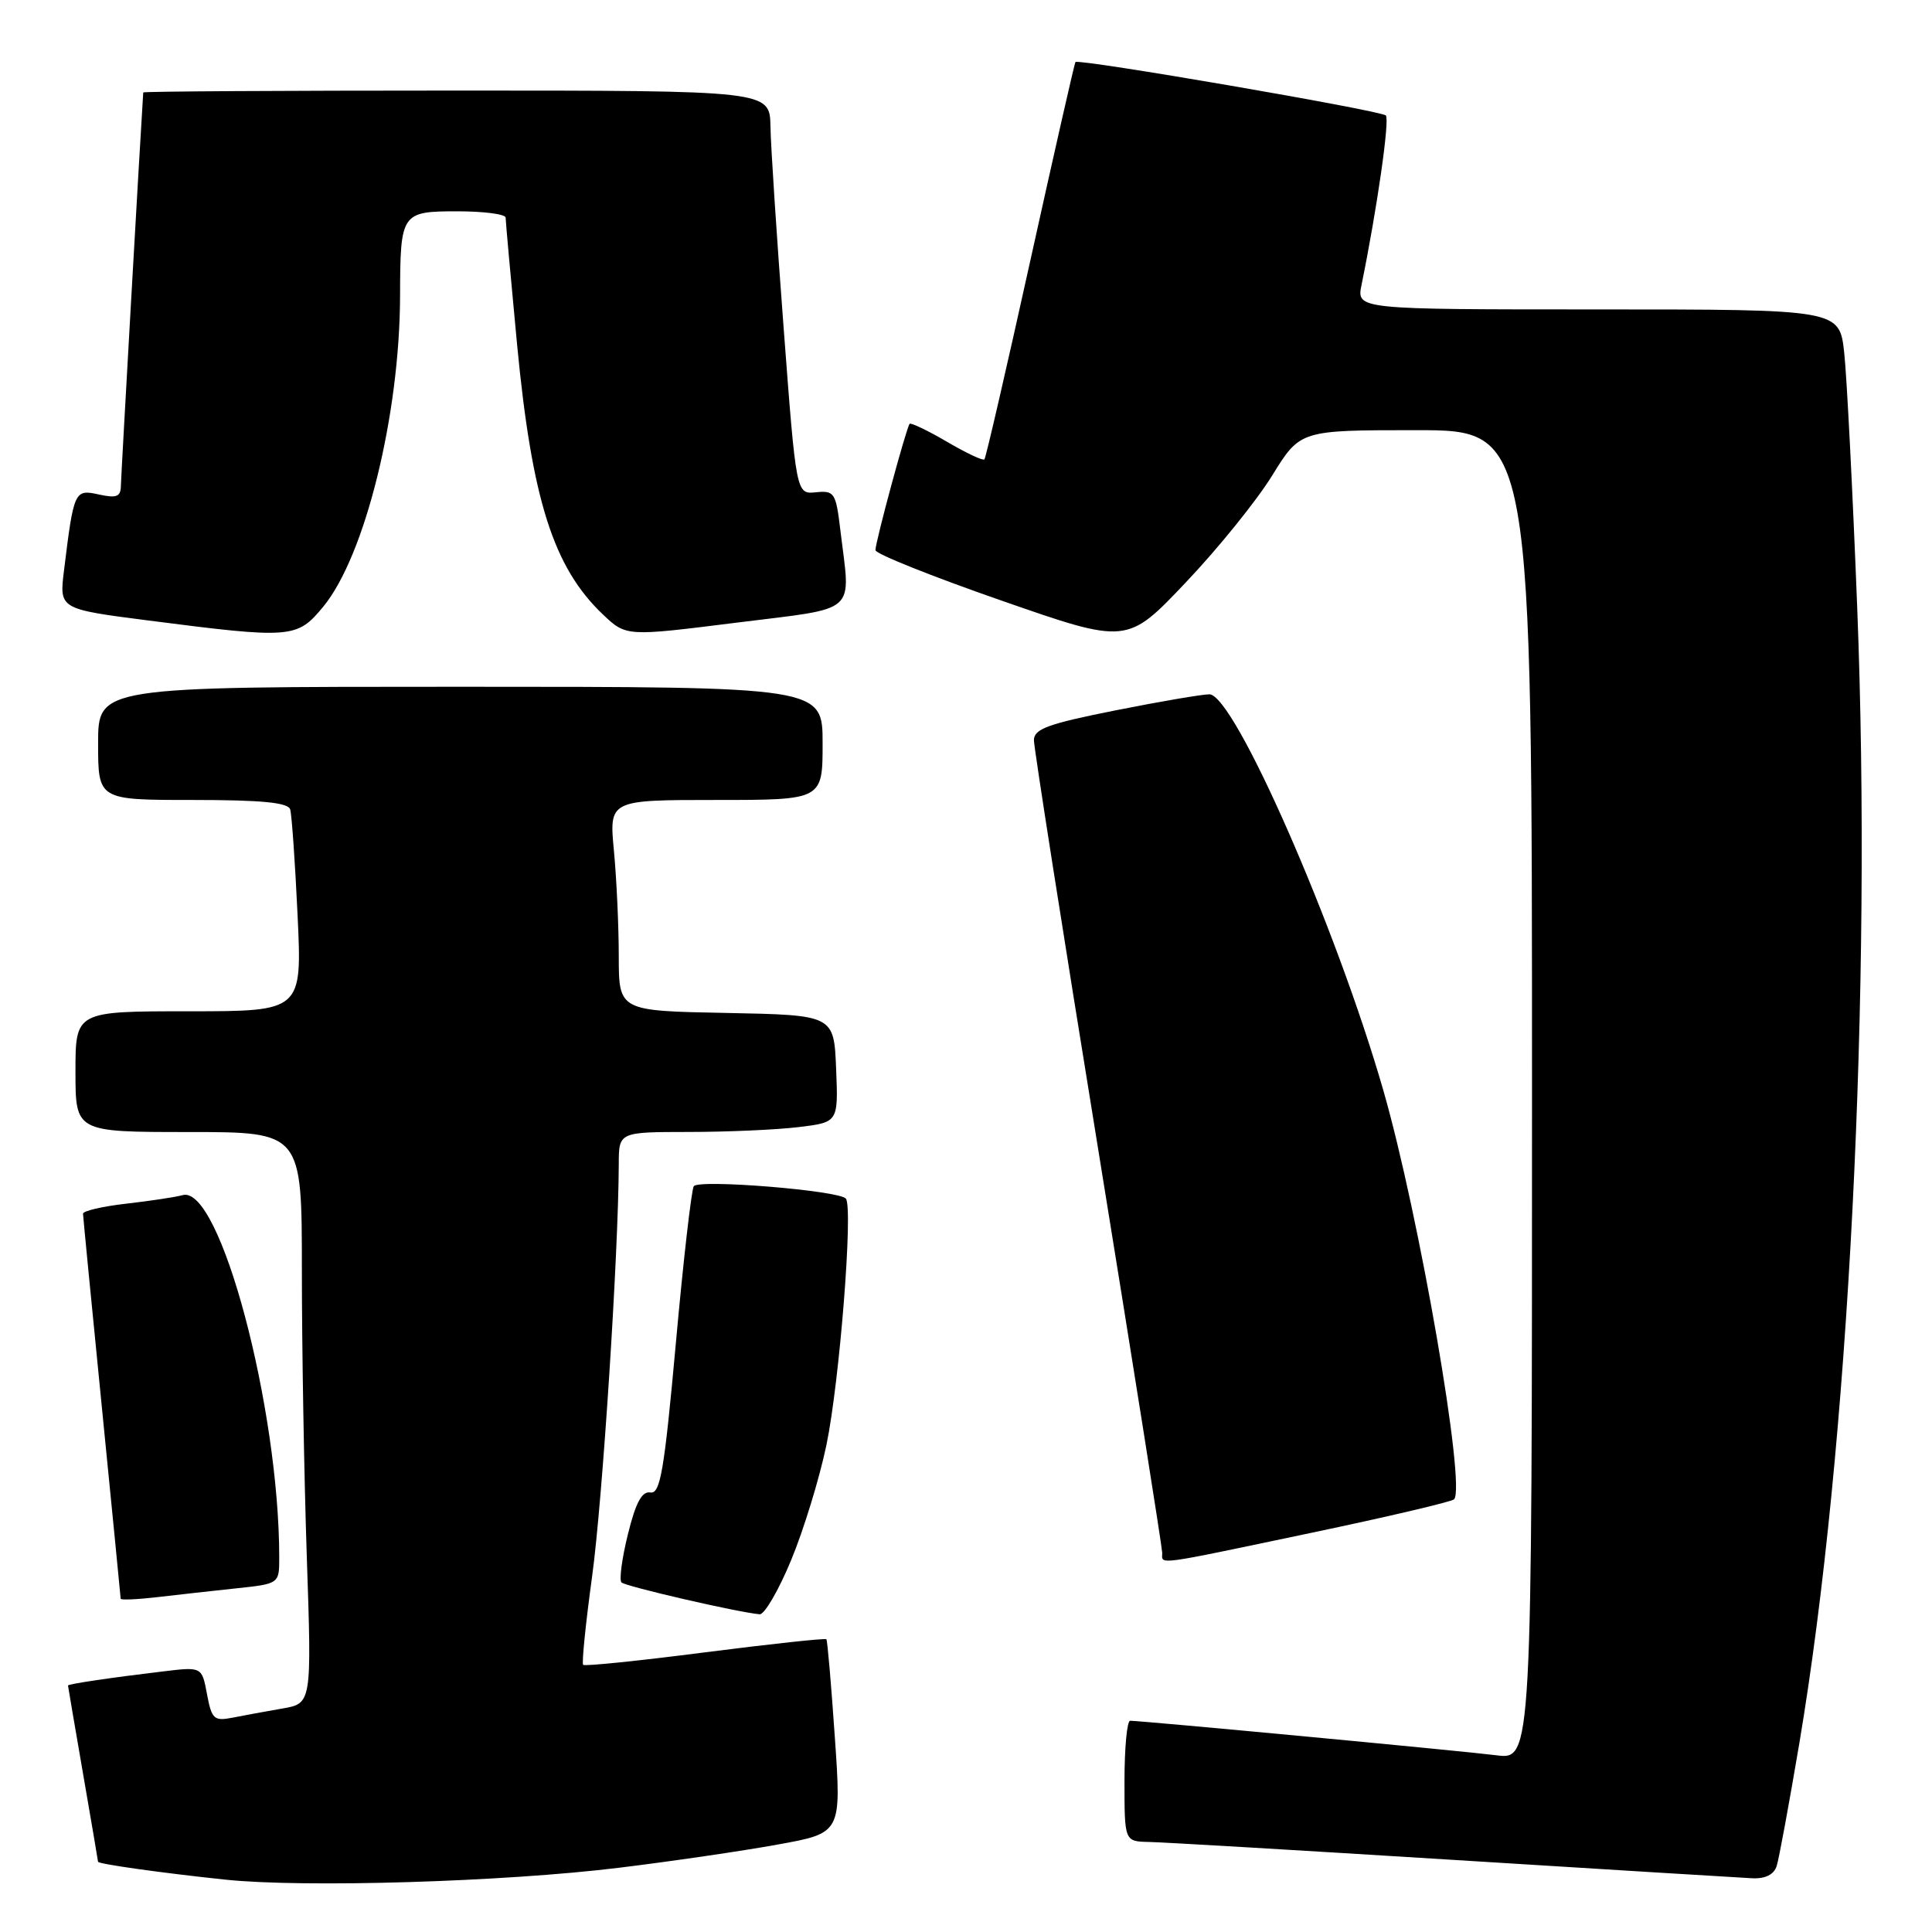 <?xml version="1.0" encoding="UTF-8" standalone="no"?>
<!DOCTYPE svg PUBLIC "-//W3C//DTD SVG 1.1//EN" "http://www.w3.org/Graphics/SVG/1.1/DTD/svg11.dtd" >
<svg xmlns="http://www.w3.org/2000/svg" xmlns:xlink="http://www.w3.org/1999/xlink" version="1.1" viewBox="0 0 256 256">
 <g >
 <path fill="currentColor"
d=" M 82.00 247.49 C 88.88 246.65 98.33 245.27 103.00 244.42 C 111.50 242.89 111.50 242.89 110.62 230.19 C 110.14 223.21 109.64 217.37 109.50 217.21 C 109.36 217.05 102.14 217.83 93.44 218.94 C 84.75 220.06 77.47 220.81 77.27 220.60 C 77.07 220.40 77.60 215.12 78.46 208.87 C 79.83 198.87 81.95 166.13 81.99 154.25 C 82.00 150.00 82.00 150.00 91.25 149.99 C 96.34 149.99 102.88 149.70 105.79 149.35 C 111.08 148.71 111.08 148.71 110.79 141.61 C 110.50 134.50 110.50 134.50 96.25 134.22 C 82.00 133.95 82.00 133.95 81.99 126.72 C 81.99 122.75 81.70 116.46 81.35 112.75 C 80.71 106.00 80.71 106.00 94.86 106.00 C 109.00 106.00 109.00 106.00 109.00 98.50 C 109.00 91.00 109.00 91.00 61.00 91.00 C 13.00 91.00 13.00 91.00 13.00 98.50 C 13.00 106.00 13.00 106.00 25.53 106.00 C 34.68 106.00 38.17 106.34 38.45 107.25 C 38.66 107.94 39.10 114.24 39.43 121.25 C 40.03 134.00 40.03 134.00 25.02 134.00 C 10.00 134.00 10.00 134.00 10.00 142.00 C 10.00 150.00 10.00 150.00 25.00 150.00 C 40.00 150.00 40.00 150.00 40.00 168.34 C 40.00 178.43 40.29 195.46 40.65 206.20 C 41.31 225.72 41.31 225.72 37.40 226.39 C 35.26 226.76 32.29 227.31 30.81 227.60 C 28.36 228.08 28.05 227.80 27.43 224.49 C 26.75 220.85 26.75 220.85 21.62 221.47 C 14.58 222.31 9.00 223.14 9.01 223.34 C 9.01 223.43 9.91 228.68 11.00 235.00 C 12.09 241.32 12.99 246.58 12.99 246.69 C 13.00 246.99 21.48 248.18 29.84 249.06 C 40.23 250.16 66.75 249.36 82.00 247.49 Z  M 235.42 247.25 C 235.73 246.29 237.07 238.97 238.42 231.00 C 244.99 191.93 248.08 131.32 246.09 80.50 C 245.49 65.10 244.71 49.91 244.37 46.75 C 243.74 41.00 243.74 41.00 211.75 41.00 C 179.75 41.00 179.75 41.00 180.41 37.75 C 182.45 27.77 184.17 15.83 183.63 15.30 C 182.98 14.64 142.89 7.74 142.50 8.22 C 142.38 8.37 139.69 20.20 136.53 34.50 C 133.37 48.80 130.63 60.67 130.44 60.87 C 130.25 61.08 128.01 60.02 125.47 58.53 C 122.92 57.04 120.70 55.98 120.53 56.16 C 120.11 56.62 116.00 71.80 116.00 72.90 C 116.00 73.38 123.50 76.38 132.67 79.57 C 149.34 85.38 149.34 85.38 157.10 77.20 C 161.37 72.71 166.53 66.32 168.57 63.01 C 172.28 57.00 172.28 57.00 187.64 57.00 C 203.00 57.00 203.00 57.00 203.00 145.09 C 203.00 233.19 203.00 233.19 198.25 232.58 C 193.93 232.03 151.52 228.03 149.75 228.01 C 149.34 228.00 149.00 231.60 149.00 236.00 C 149.00 244.00 149.00 244.00 152.25 244.07 C 154.04 244.10 172.15 245.17 192.50 246.44 C 212.85 247.71 230.71 248.81 232.18 248.88 C 233.93 248.96 235.06 248.39 235.42 247.25 Z  M 104.82 206.75 C 106.48 202.76 108.58 195.90 109.50 191.50 C 111.25 183.12 113.07 159.99 112.08 158.82 C 111.17 157.74 92.56 156.23 91.93 157.18 C 91.62 157.65 90.54 167.03 89.55 178.03 C 88.02 194.91 87.49 197.99 86.18 197.76 C 85.06 197.57 84.24 199.08 83.20 203.30 C 82.41 206.49 82.03 209.36 82.35 209.68 C 82.88 210.21 97.79 213.65 100.66 213.90 C 101.29 213.95 103.17 210.74 104.82 206.75 Z  M 31.25 210.47 C 37.00 209.86 37.00 209.86 37.00 206.39 C 37.00 186.49 29.14 157.00 24.21 158.36 C 23.27 158.62 19.91 159.13 16.75 159.49 C 13.59 159.85 11.00 160.45 11.00 160.82 C 11.01 161.19 12.13 172.75 13.50 186.50 C 14.86 200.25 15.99 211.65 15.99 211.84 C 16.00 212.03 18.14 211.94 20.75 211.64 C 23.36 211.33 28.09 210.81 31.25 210.47 Z  M 173.79 203.10 C 183.85 200.99 192.34 198.99 192.67 198.67 C 194.29 197.05 188.07 161.09 183.31 144.52 C 177.06 122.79 163.54 92.00 160.25 92.00 C 159.29 92.00 153.66 92.96 147.75 94.14 C 138.86 95.91 137.00 96.59 137.00 98.08 C 137.00 99.07 140.82 123.42 145.50 152.19 C 150.17 180.96 153.99 205.06 154.00 205.75 C 154.00 207.36 152.66 207.54 173.79 203.10 Z  M 42.83 80.39 C 48.36 73.68 52.98 54.98 53.01 39.18 C 53.04 28.20 53.17 28.00 60.62 28.00 C 64.13 28.00 67.00 28.38 67.00 28.84 C 67.00 29.30 67.68 36.84 68.51 45.59 C 70.48 66.22 73.32 75.18 79.89 81.42 C 82.97 84.34 82.97 84.34 97.48 82.52 C 113.98 80.45 112.71 81.57 111.35 70.23 C 110.76 65.29 110.56 64.98 108.11 65.23 C 105.50 65.50 105.50 65.50 103.84 43.50 C 102.92 31.40 102.13 19.36 102.09 16.75 C 102.00 12.00 102.00 12.00 60.50 12.00 C 37.67 12.00 18.99 12.11 18.98 12.25 C 18.57 18.52 16.04 63.06 16.02 64.33 C 16.00 65.83 15.47 66.04 13.09 65.52 C 9.87 64.81 9.78 65.01 8.48 75.60 C 7.85 80.70 7.85 80.70 19.68 82.22 C 38.66 84.66 39.36 84.60 42.83 80.39 Z "/>
</g>
</svg>